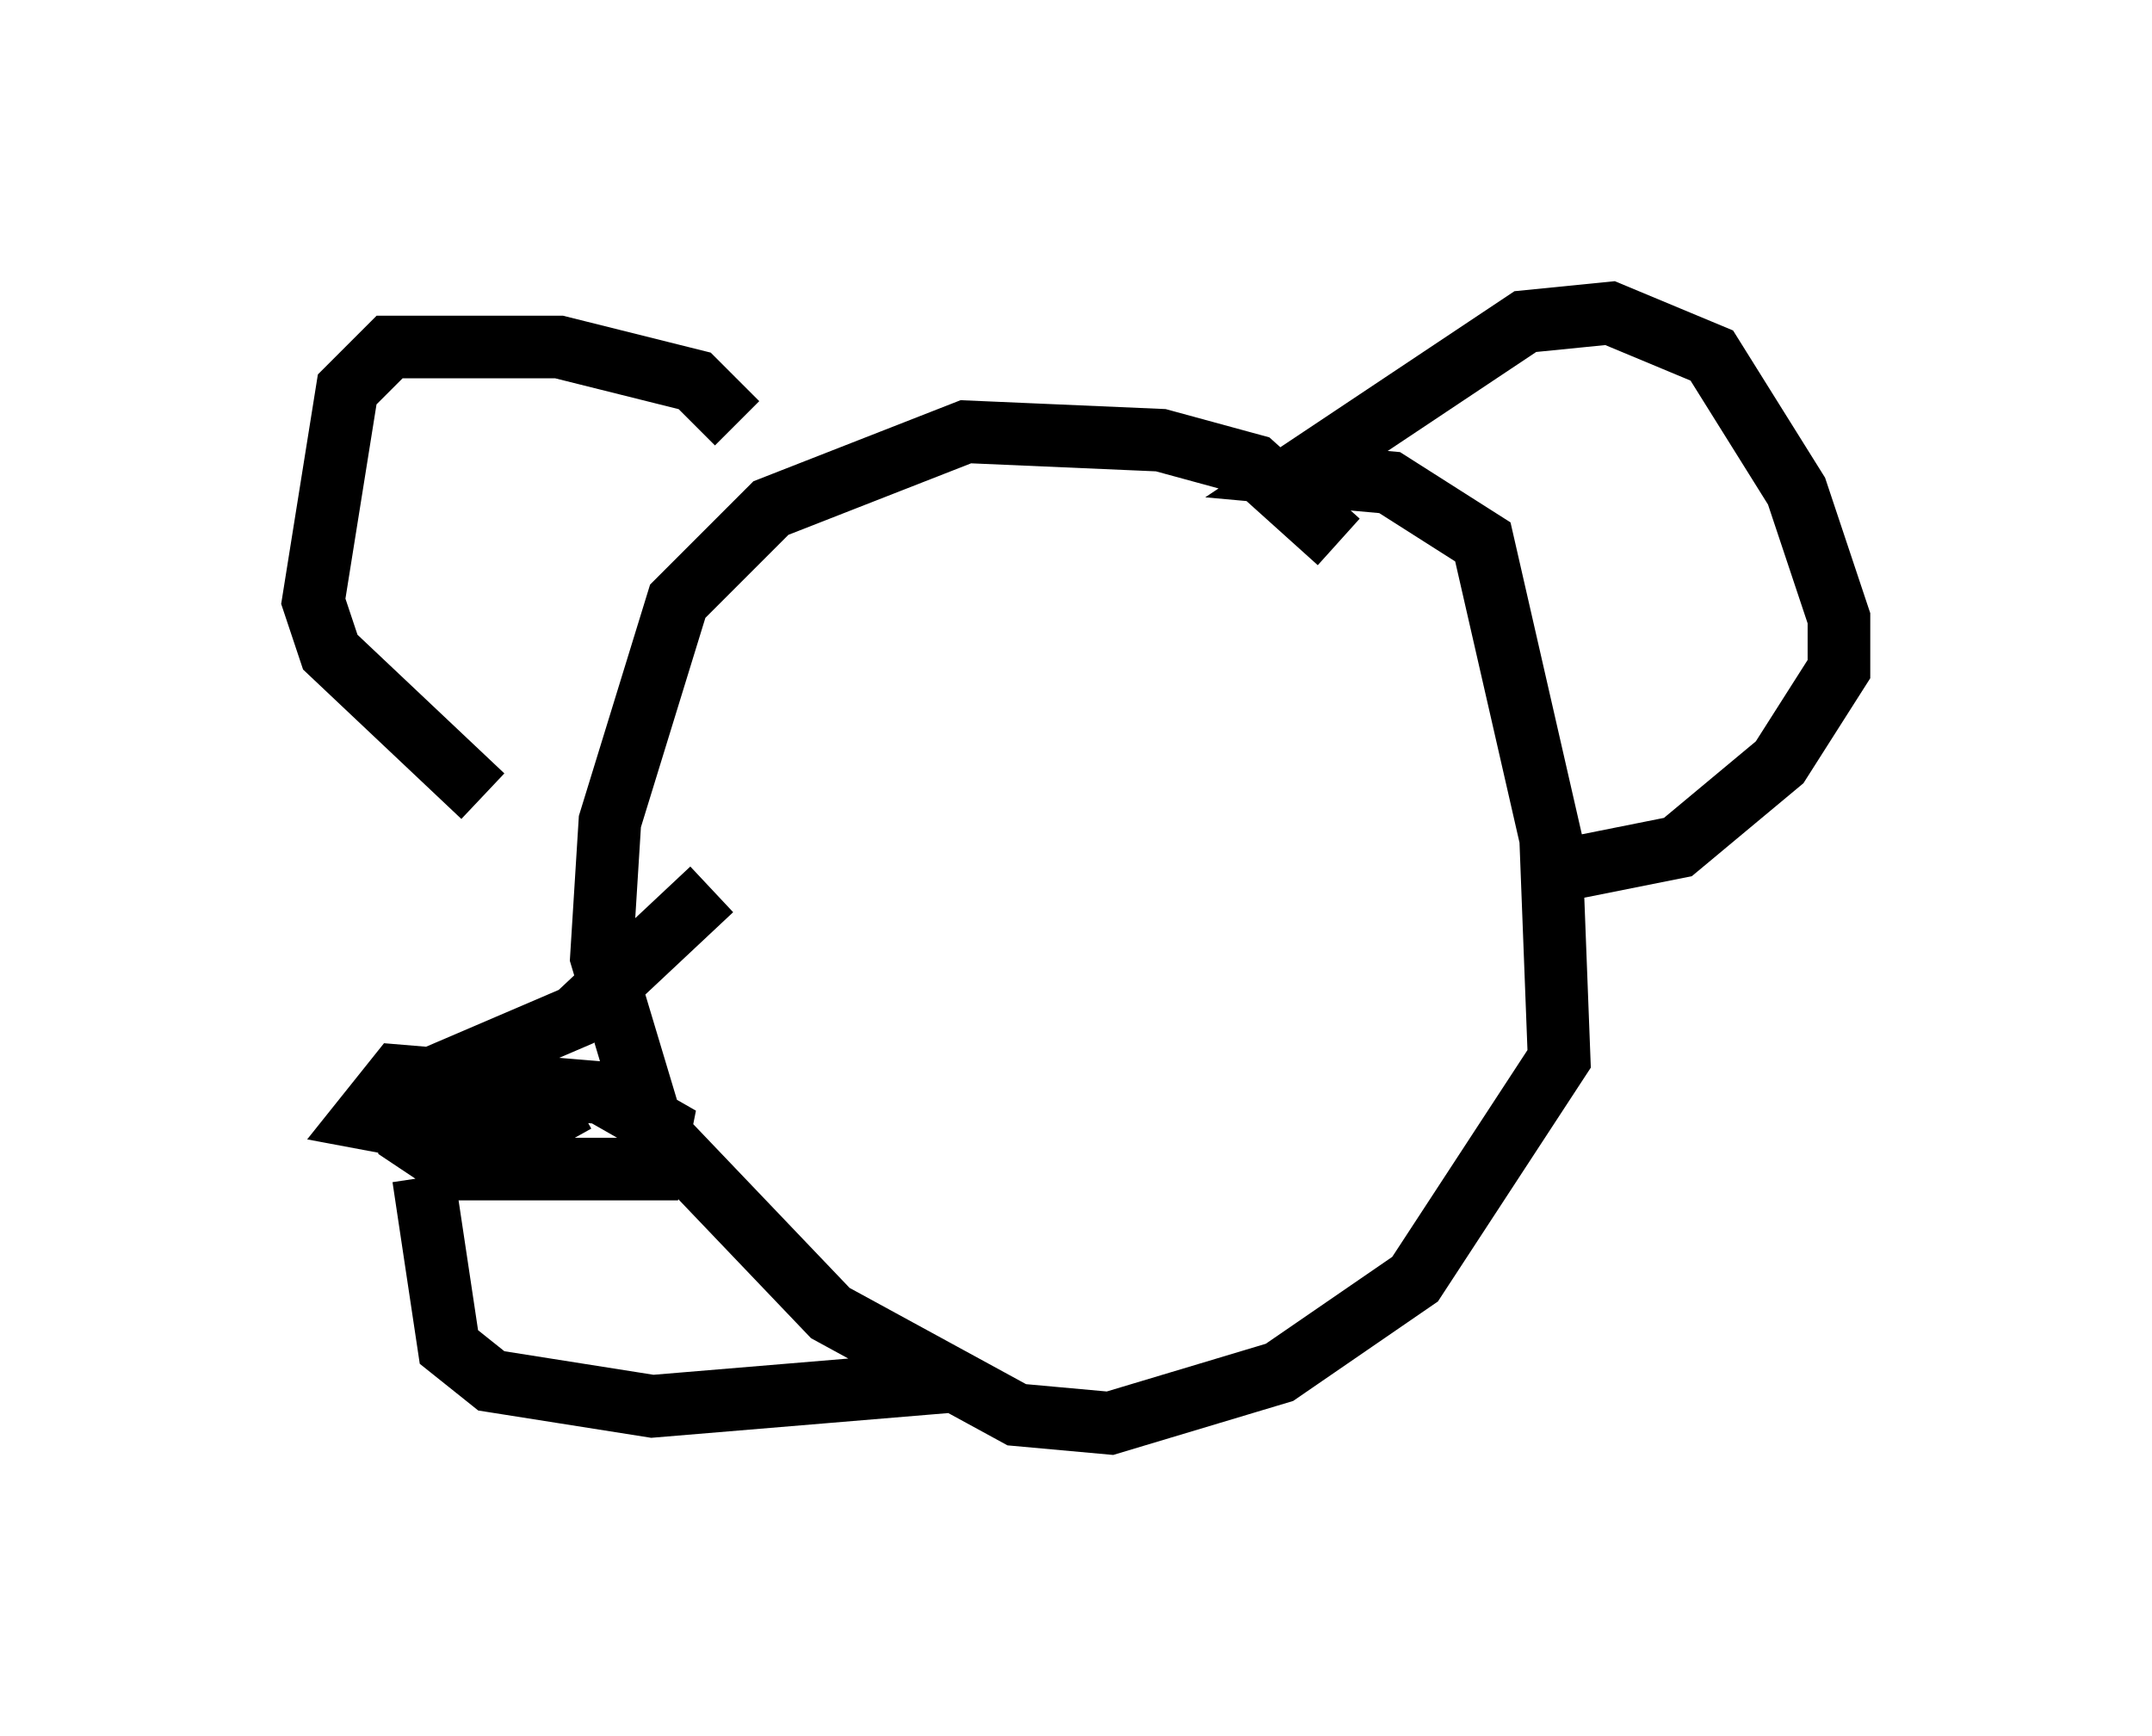 <?xml version="1.0" encoding="utf-8" ?>
<svg baseProfile="full" height="27.726" version="1.1" width="34.357" xmlns="http://www.w3.org/2000/svg" xmlns:ev="http://www.w3.org/2001/xml-events" xmlns:xlink="http://www.w3.org/1999/xlink"><defs /><rect fill="white" height="27.726" width="34.357" x="0" y="0" /><path d="M21.644, 9.465 m-0.271, -0.812 l-1.353, -1.218 -1.488, -0.406 l-3.112, -0.135 -3.112, 1.218 l-1.488, 1.488 -1.083, 3.518 l-0.135, 2.165 0.812, 2.706 l2.842, 2.977 2.977, 1.624 l1.488, 0.135 2.706, -0.812 l2.165, -1.488 2.3, -3.518 l-0.135, -3.518 -1.083, -4.736 l-1.488, -0.947 -1.488, -0.135 l3.654, -2.436 1.353, -0.135 l1.624, 0.677 1.353, 2.165 l0.677, 2.03 0.0, 0.812 l-0.947, 1.488 -1.624, 1.353 l-2.03, 0.406 m-12.99, -7.172 l-0.677, -0.677 -2.165, -0.541 l-2.706, 0.0 -0.677, 0.677 l-0.541, 3.383 0.271, 0.812 l2.436, 2.3 m3.654, 1.488 l-2.165, 2.03 -2.842, 1.218 l0.135, 0.677 0.812, 0.541 l3.112, 0.0 0.135, -0.677 l-0.947, -0.541 -3.248, -0.271 l-0.541, 0.677 2.165, 0.406 l1.218, -0.677 m-2.436, 1.218 l0.406, 2.706 0.677, 0.541 l2.571, 0.406 4.871, -0.406 " fill="none" stroke="black" stroke-width="1" /></svg>